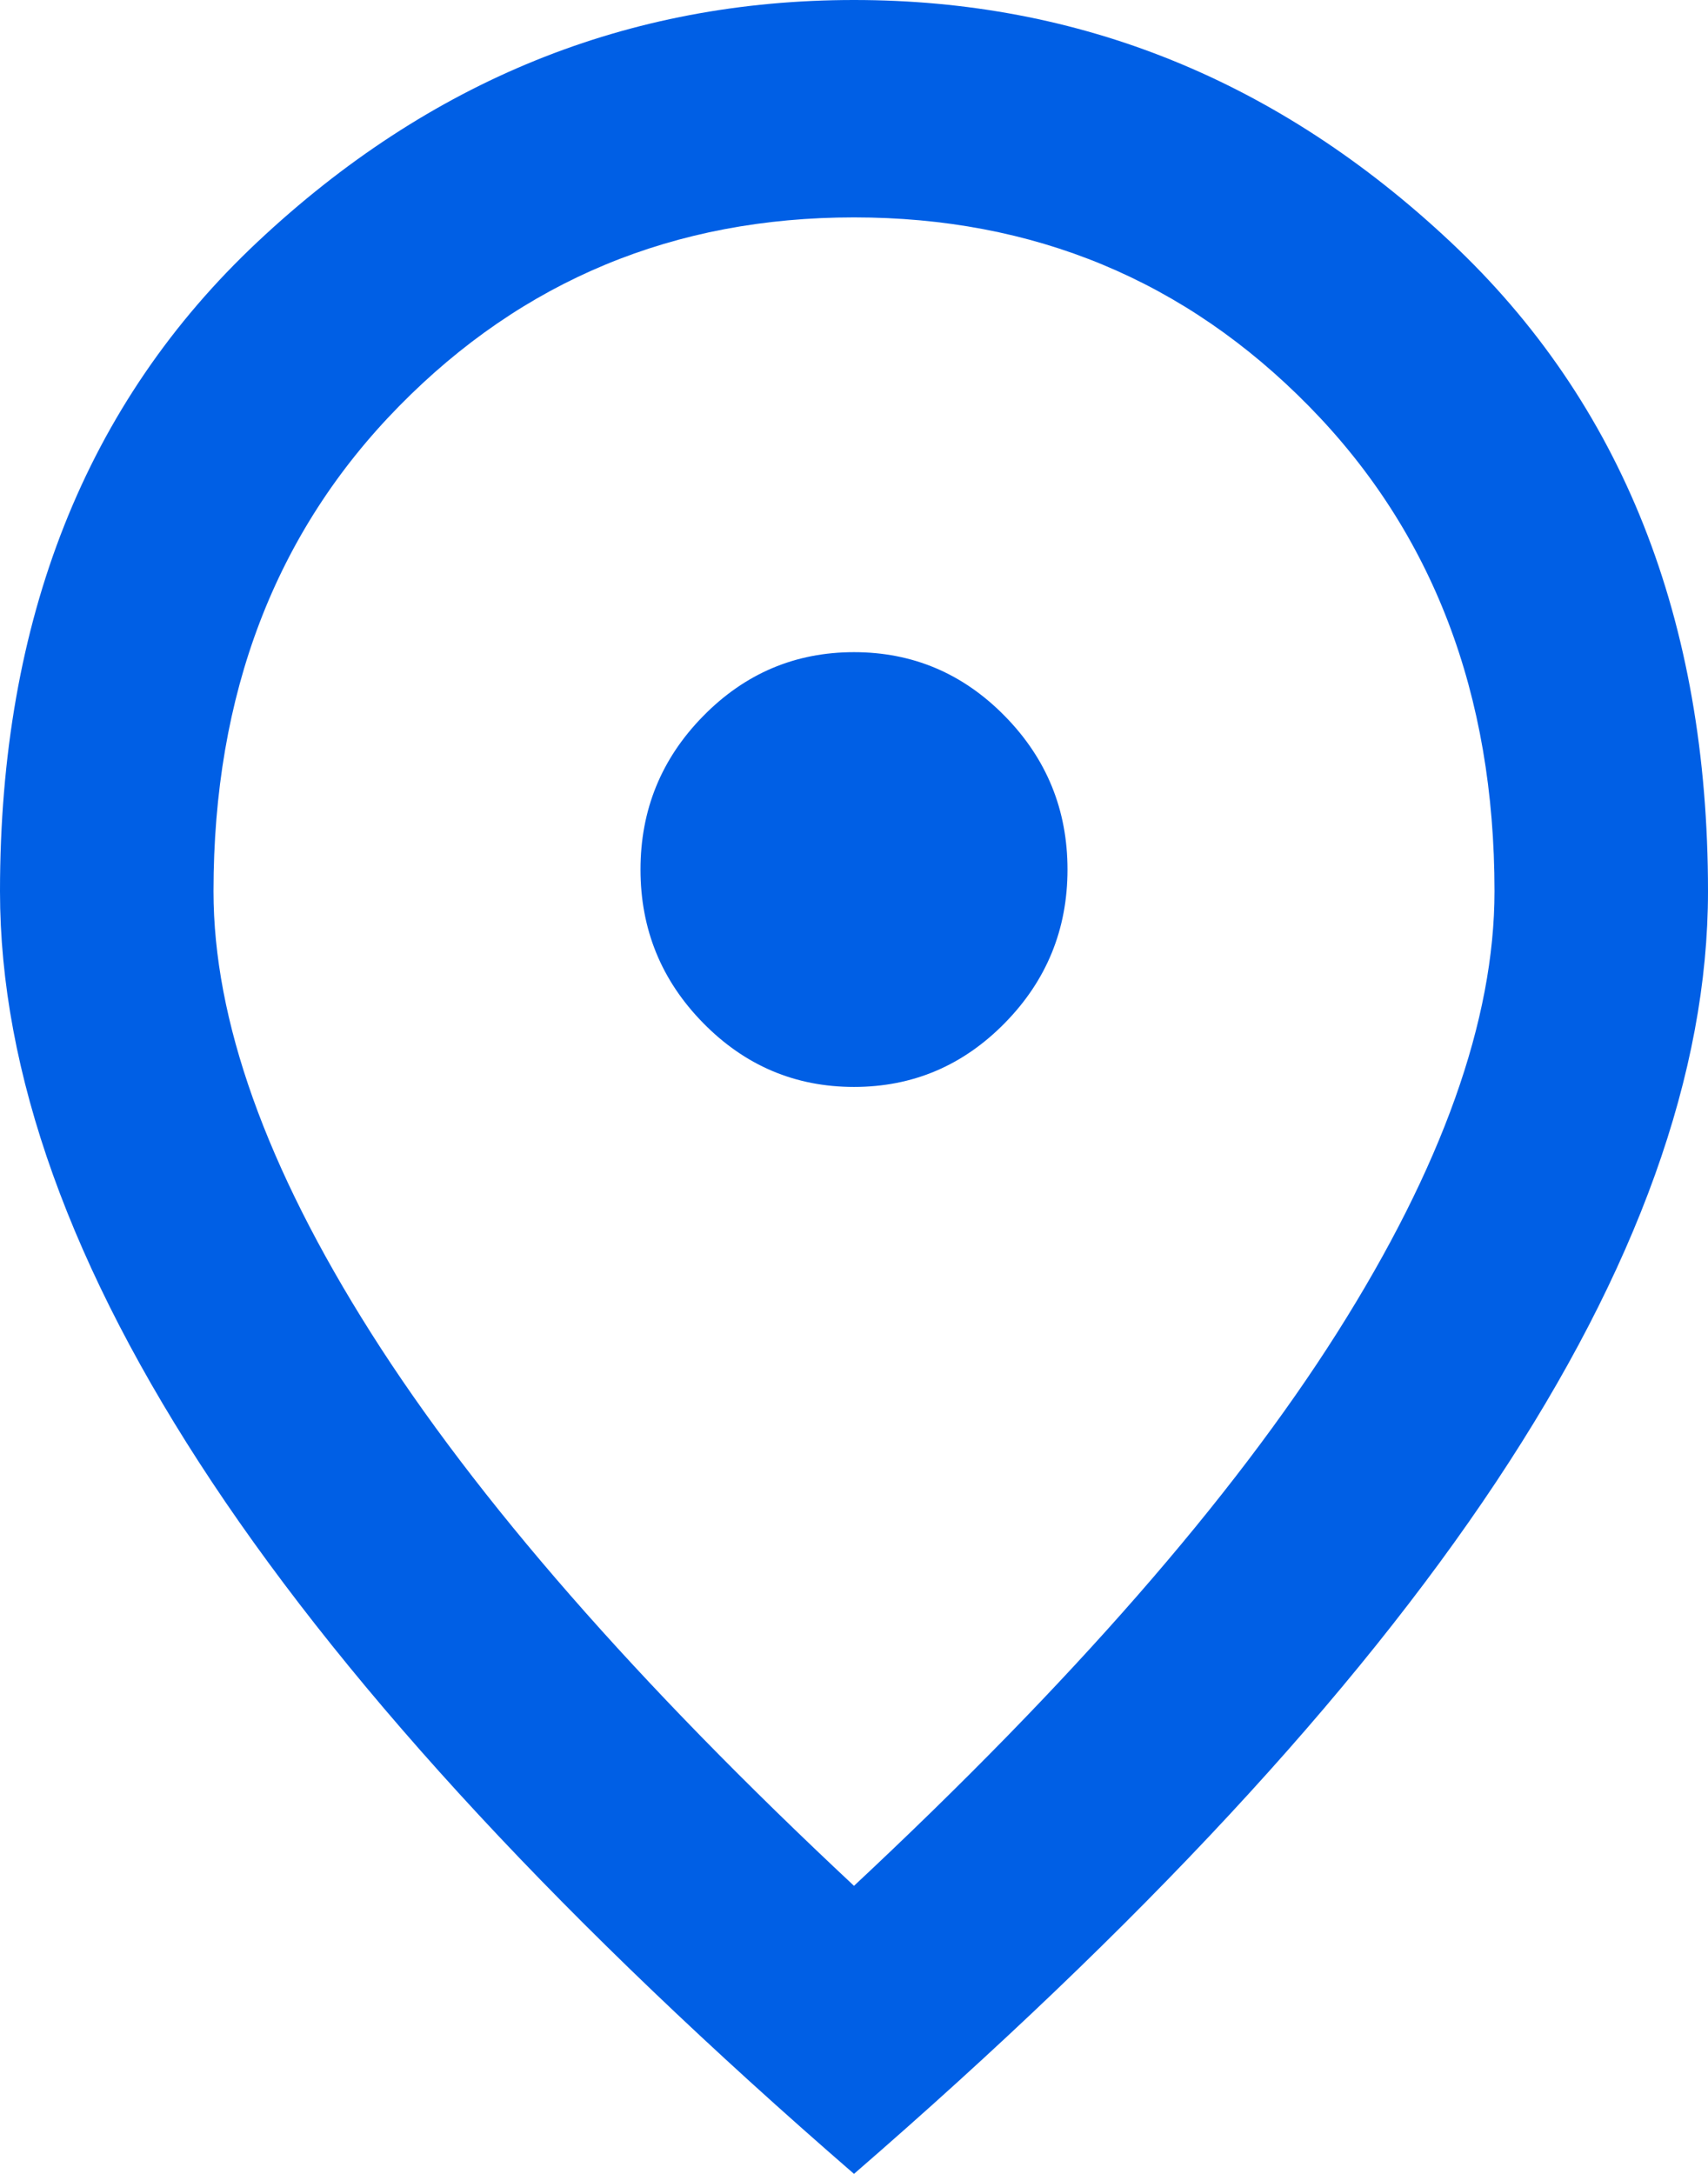 <svg width="33" height="42" viewBox="0 0 33 42" fill="none" xmlns="http://www.w3.org/2000/svg">
<path d="M16.5 21C17.634 21 18.605 20.589 19.413 19.766C20.221 18.944 20.625 17.955 20.625 16.8C20.625 15.645 20.221 14.656 19.413 13.834C18.605 13.011 17.634 12.6 16.5 12.6C15.366 12.6 14.395 13.011 13.587 13.834C12.779 14.656 12.375 15.645 12.375 16.8C12.375 17.955 12.779 18.944 13.587 19.766C14.395 20.589 15.366 21 16.5 21ZM16.5 36.435C20.694 32.515 23.805 28.954 25.833 25.751C27.861 22.549 28.875 19.705 28.875 17.22C28.875 13.405 27.68 10.281 25.291 7.849C22.902 5.416 19.972 4.2 16.5 4.2C13.028 4.2 10.098 5.416 7.709 7.849C5.32 10.281 4.125 13.405 4.125 17.22C4.125 19.705 5.139 22.549 7.167 25.751C9.195 28.954 12.306 32.515 16.5 36.435ZM16.5 42C10.966 37.205 6.832 32.751 4.099 28.639C1.366 24.526 0 20.72 0 17.22C0 11.97 1.659 7.787 4.976 4.673C8.293 1.558 12.134 0 16.5 0C20.866 0 24.707 1.558 28.024 4.673C31.341 7.787 33 11.97 33 17.22C33 20.72 31.634 24.526 28.901 28.639C26.168 32.751 22.034 37.205 16.5 42Z" fill="#005FE5"/>
</svg>
